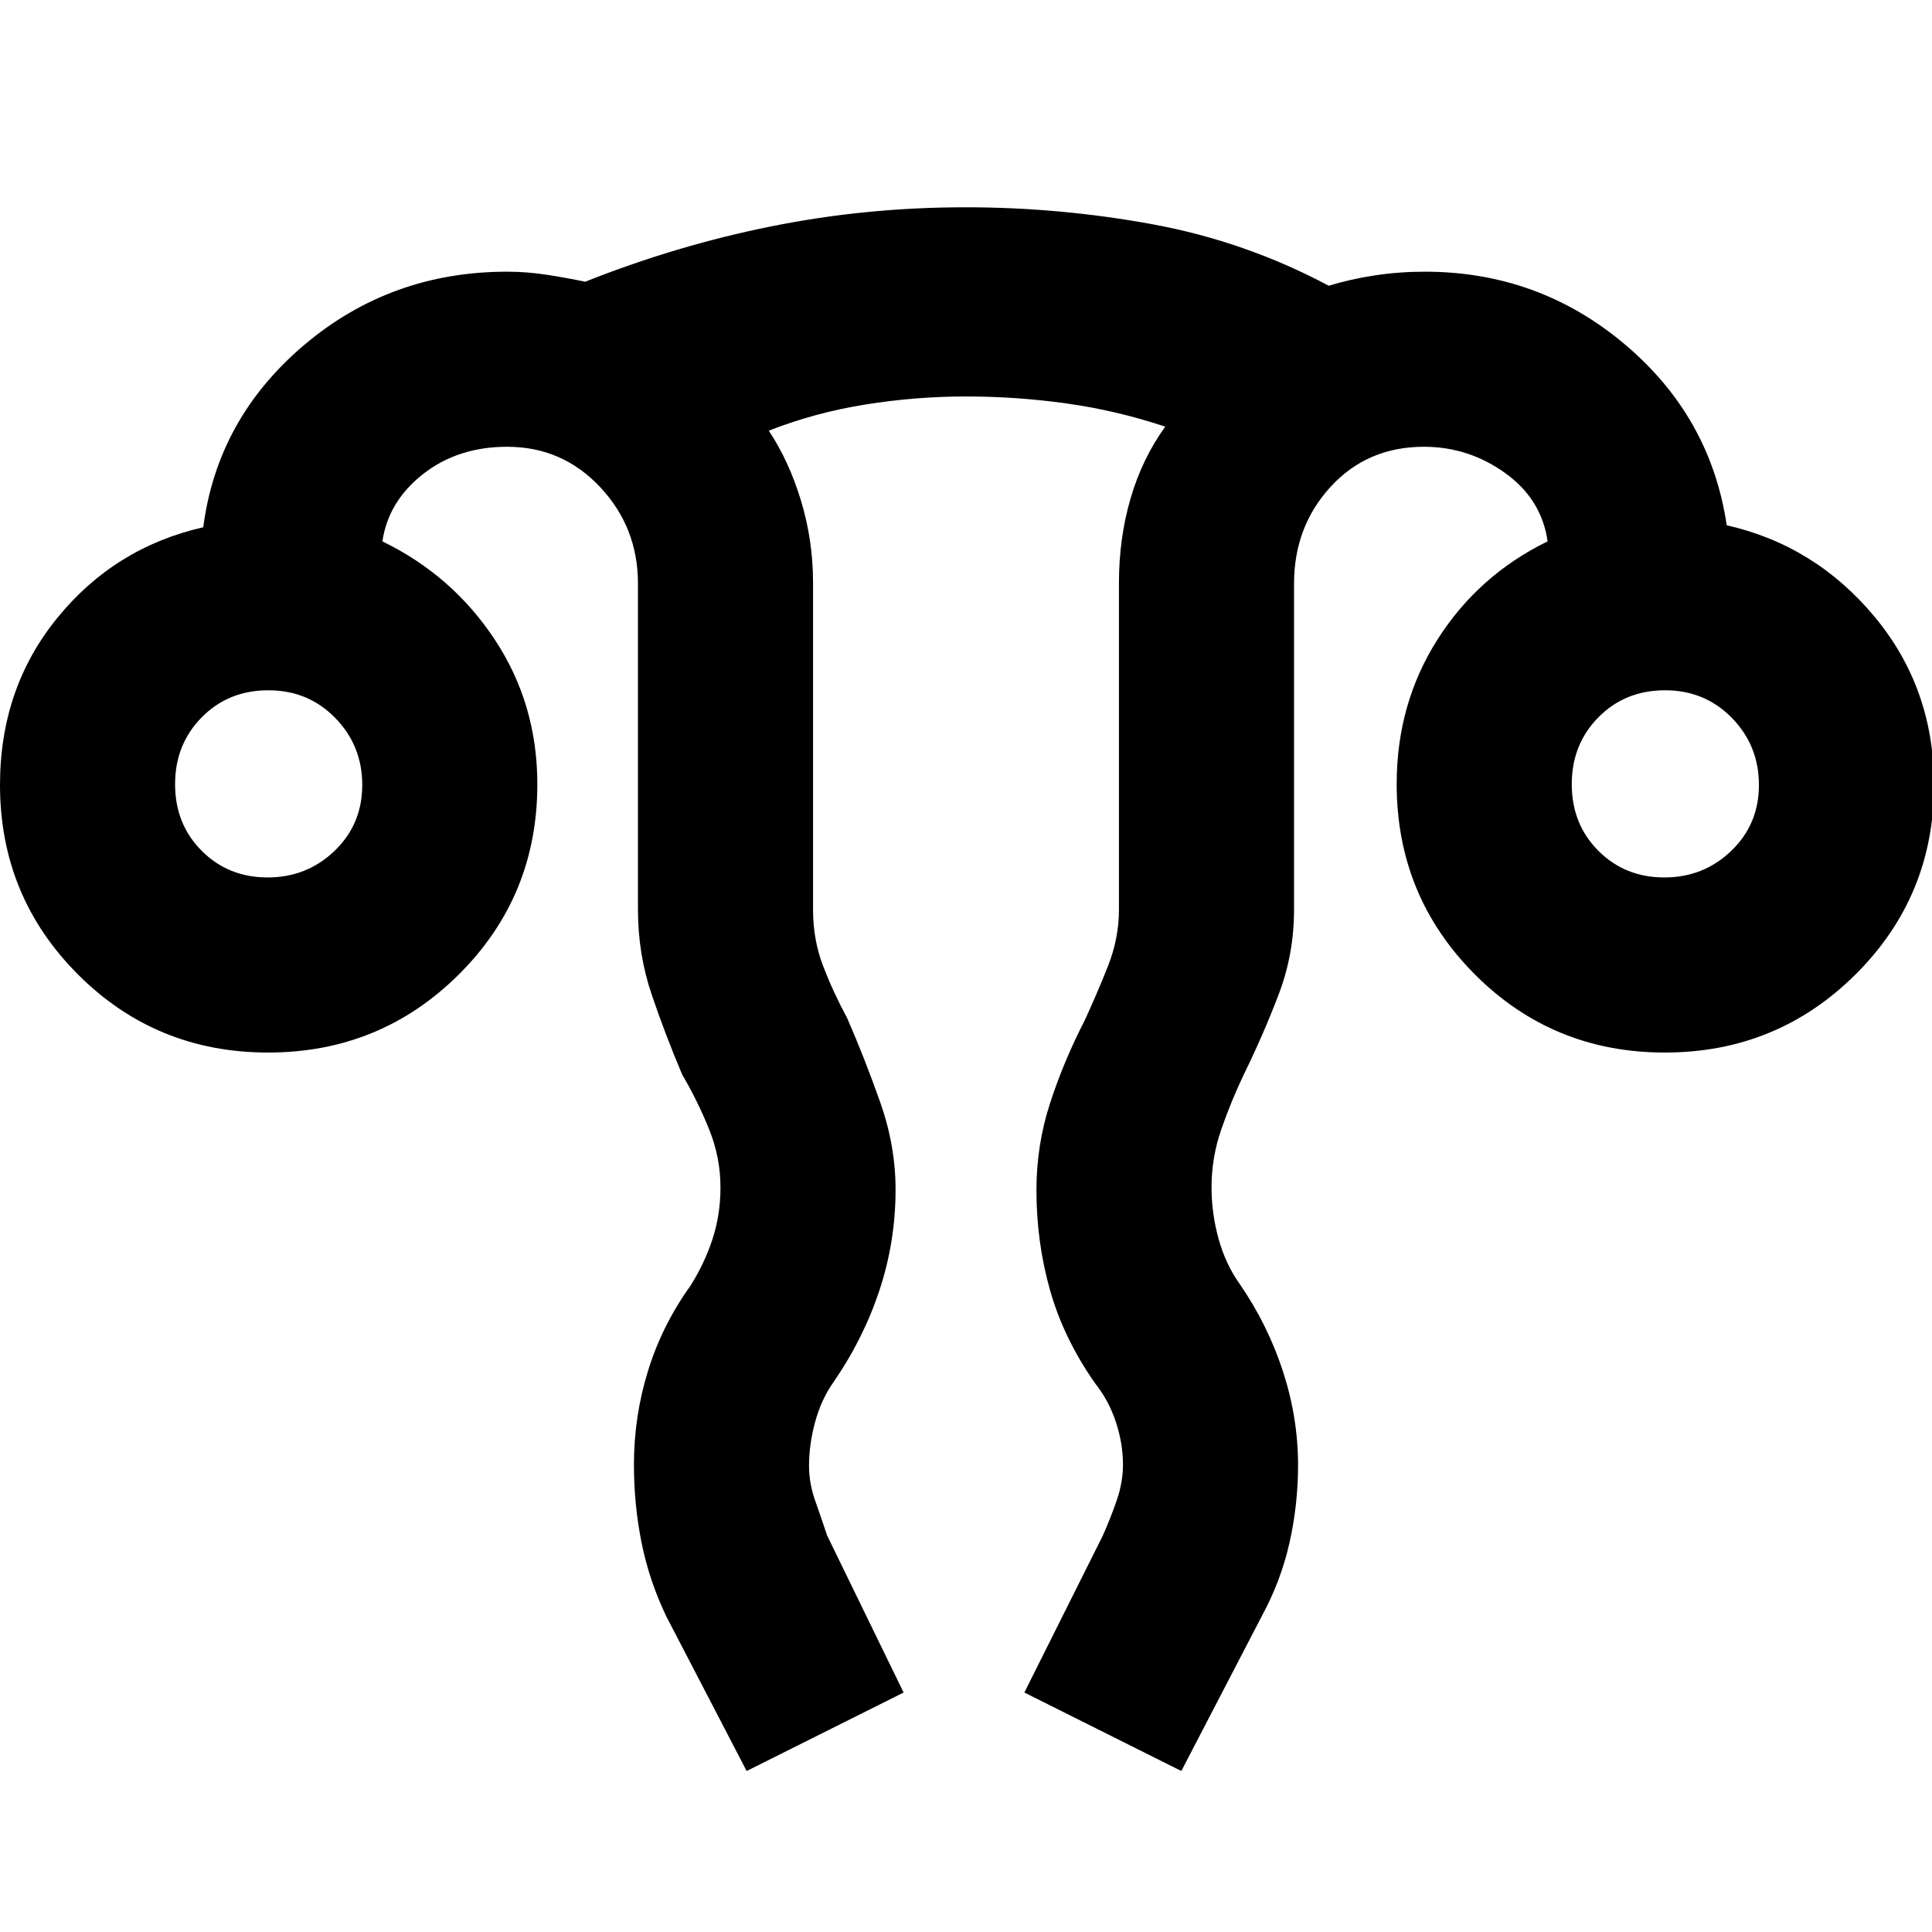 <svg xmlns="http://www.w3.org/2000/svg" width="48" height="48" viewBox="0 96 960 960"><path d="m371 976-40-77q-8.471-17.767-12.235-36.579Q315 843.609 315 823.752q0-24.038 7.019-46.664Q329.037 754.462 343 735q7-11 11-23.18 4-12.179 4-25.82 0-14.884-5.667-28.908Q346.667 643.069 339 630q-8.435-19.9-15.217-39.916Q317 570.067 317 548V386q0-27.917-18.792-47.958Q279.417 318 252 318q-24.415 0-41.708 13.5Q193 345 190 365q34.744 16.848 55.872 48.84Q267 445.832 267 485.691q0 55.726-39.015 94.517Q188.971 619 133.235 619 77.5 619 38.75 580.208 0 541.417 0 486q0-48 28.5-83t72.5-45q7-54 50.049-90.5T252 231q9.667 0 19.51 1.5 9.844 1.5 19.246 3.5 45.244-18 92.357-27.5t96.655-9.5q47.212 0 93.222 8.5Q619 216 660.275 238q10.725-3.333 22.892-5.167Q695.333 231 708 231q56.493 0 99.246 36Q850 303 858 357q44 10 73.5 45.5T961 486q0 55.417-39.015 94.208Q882.971 619 827.235 619q-55.735 0-94.485-38.921T694 485.557q0-39.86 20.282-71.796Q734.564 381.824 769 365q-3-21-21.167-34-18.166-13-40.301-13-28.074 0-46.303 19.833Q643 357.667 643 386v162q0 22.05-7.609 42.05-7.608 20-17.391 39.95-6.222 13.041-11.111 27.082Q602 671.124 602 686.028q0 12.89 3.5 25.531Q609 724.2 616 734q13.926 20.243 21.463 43.33Q645 800.418 645 824.018q0 19.496-4.235 38.463Q636.529 881.448 627 899l-40 77-78-39 39-78q4-9 7-17.802 3-8.803 3-17.472 0-10.403-3.5-21.065Q551 792 544.171 783.385q-15.6-22.231-22.385-46.188Q515 713.24 515 687.323q0-22.323 6.771-43.167T539 603q6-13 11.5-26.829Q556 562.341 556 548V385.589q0-22.116 5.776-41.929Q567.552 323.847 579 308q-24.247-8.067-49.087-11.533Q505.072 293 480.036 293T430 297q-25 4-48 13 10 15 16 34.756t6 40.833V548q0 15 5 28t12 26q8.833 20.295 16.417 41.827Q445 665.359 445 687.083q0 25.874-8.017 50.08T414 783q-6 8.593-9 19.694-3 11.102-3 21.577 0 8.729 3 17.229t6 17.5l38 78-78 39ZM132.965 532q19.535 0 33.285-13.215Q180 505.57 180 486.035t-13.417-33.285Q153.167 439 133.333 439q-19.833 0-33.083 13.417Q87 465.833 87 485.667q0 19.833 13.215 33.083t32.75 13.25Zm694 0q19.535 0 33.285-13.215Q874 505.57 874 486.035t-13.417-33.285Q847.167 439 827.333 439q-19.833 0-33.083 13.417Q781 465.833 781 485.667q0 19.833 13.215 33.083t32.75 13.25Zm.035-46Zm-694 0Z"/></svg>